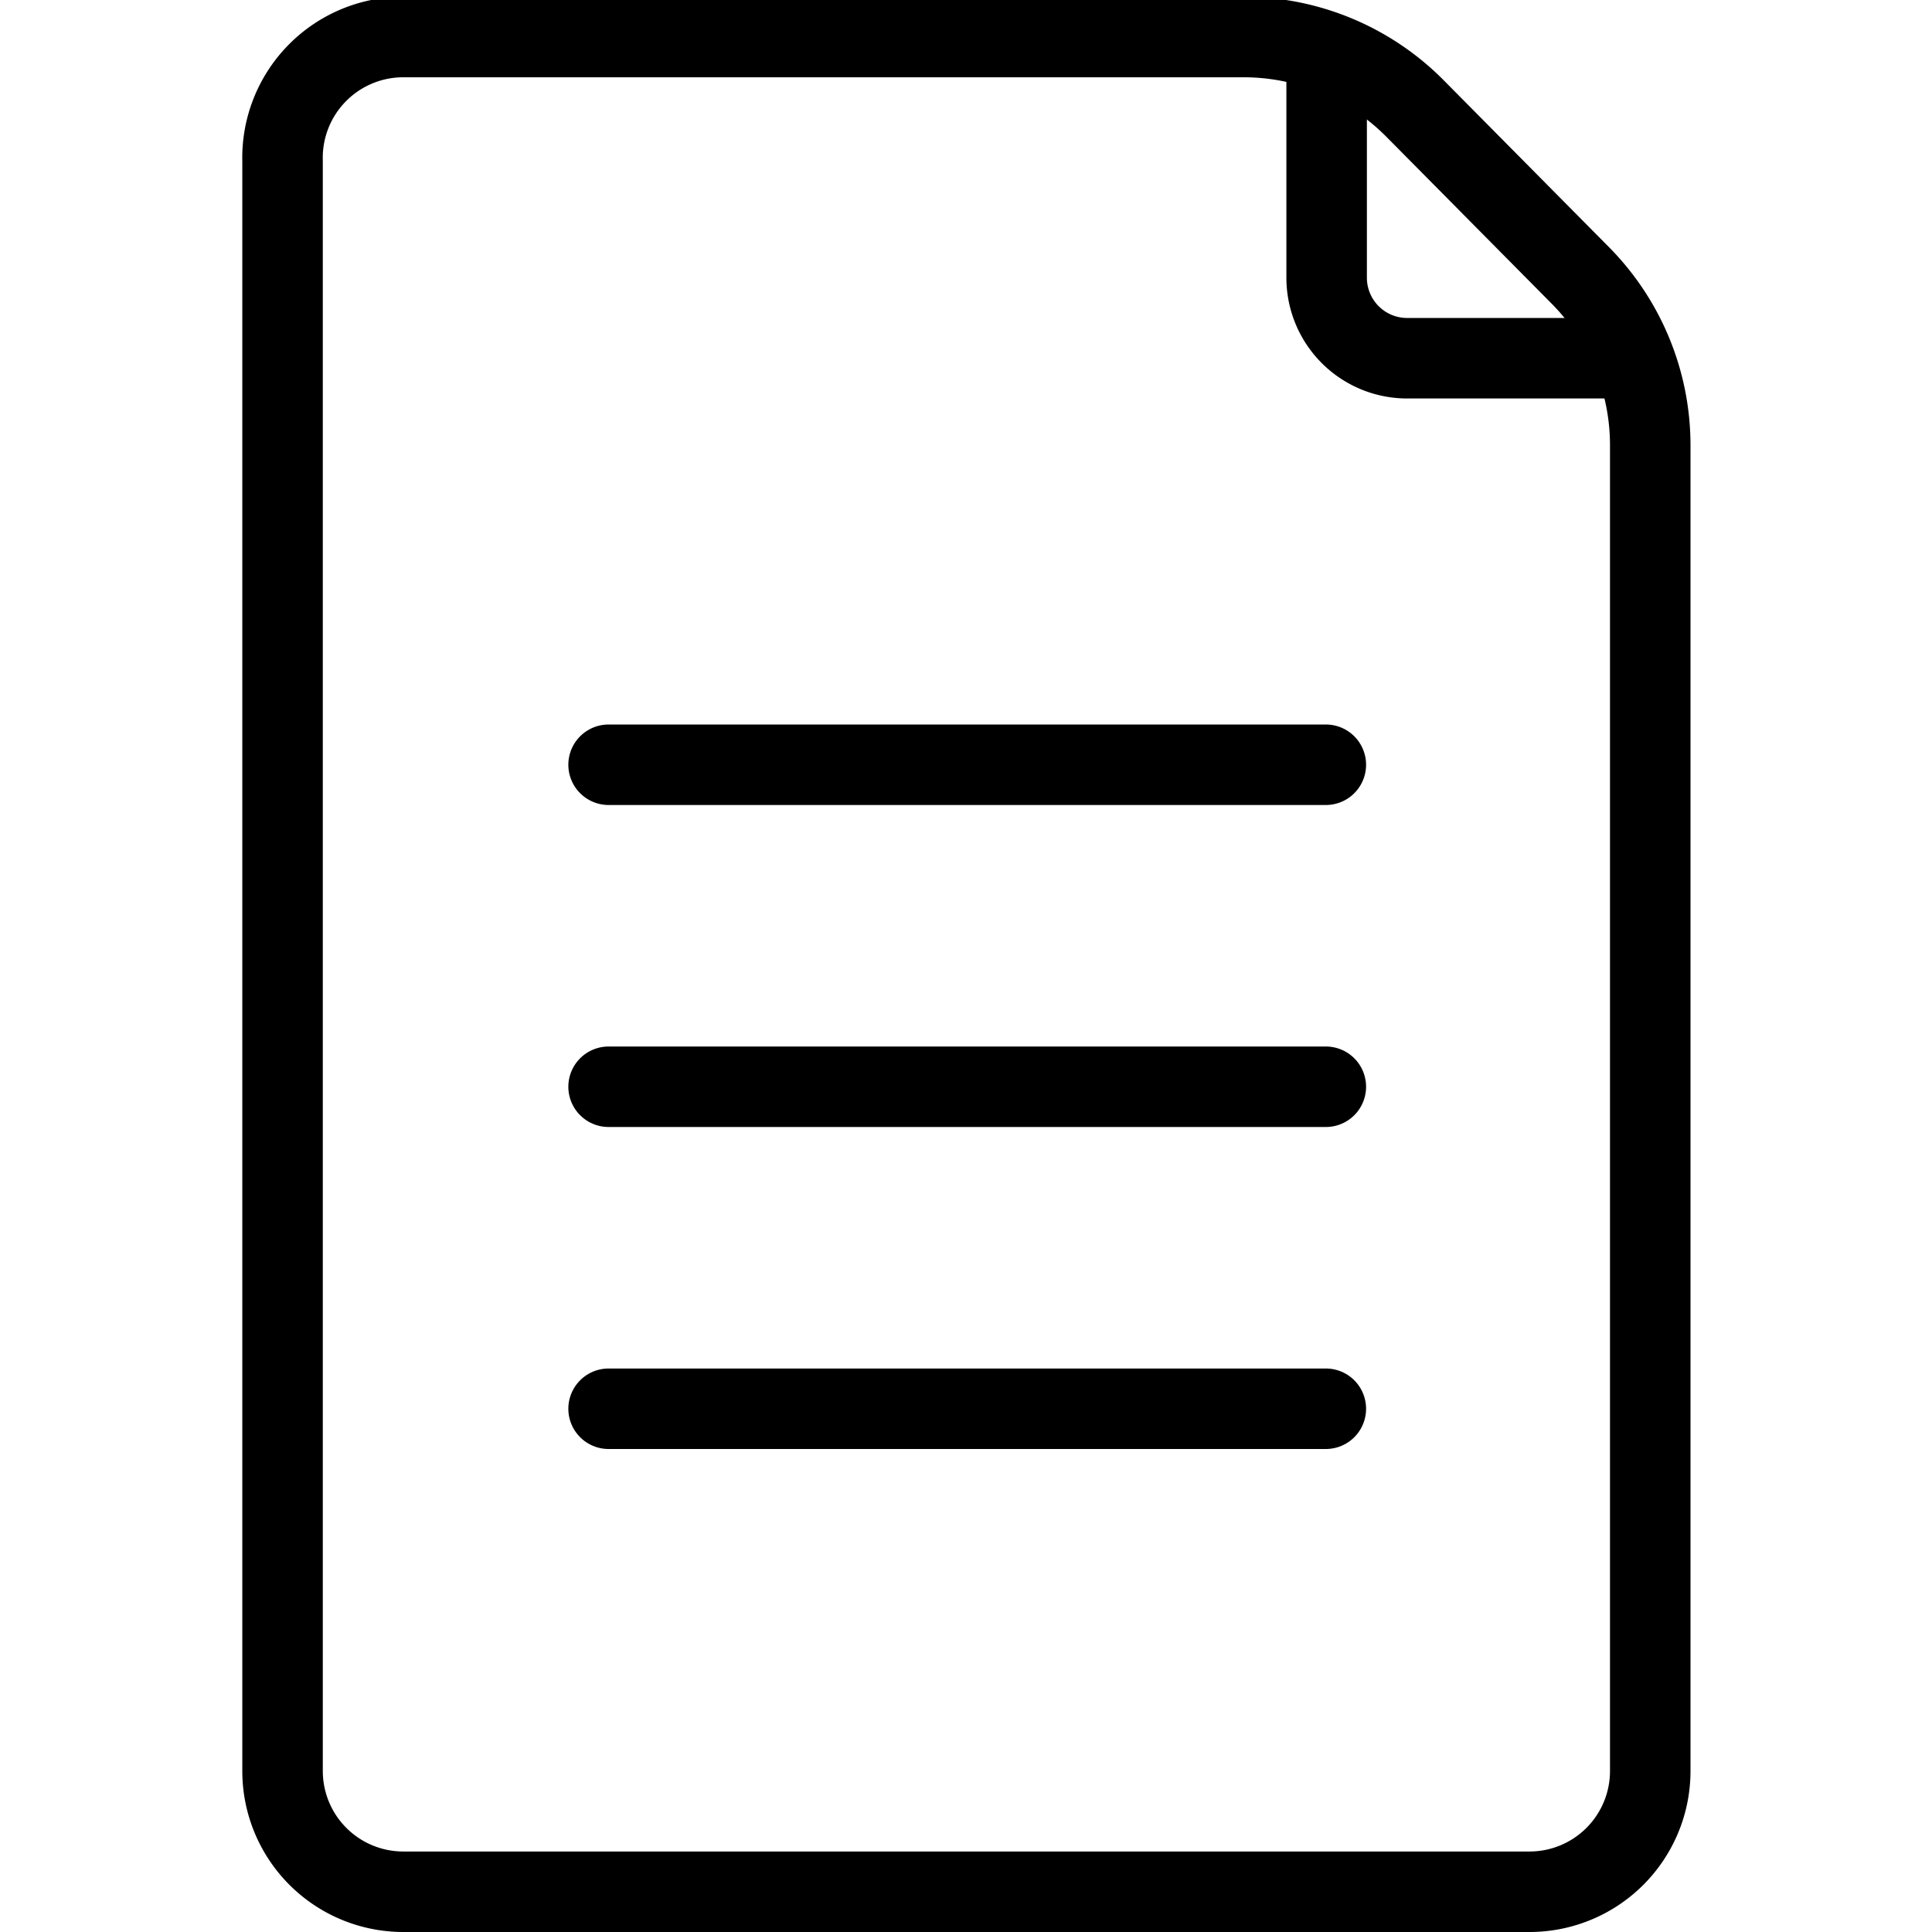 <svg xmlns="http://www.w3.org/2000/svg" viewBox="0 0 24 24"><path d="M20.5,5.54V22a1.5,1.5,0,0,1-1.5,1.5H5A1.5,1.5,0,0,1,3.51,22V2A1.5,1.5,0,0,1,5,.46H15.44a3,3,0,0,1,2.14.89l2.06,2.08A3,3,0,0,1,20.5,5.54Z" fill="none" stroke="#000" stroke-miterlimit="10"/><path d="M16.48,1V3.45a1,1,0,0,0,1,1l2.66,0" fill="none" stroke="#000" stroke-miterlimit="10"/><line x1="7.56" y1="9.5" x2="16.47" y2="9.5" fill="none" stroke="#000" stroke-linecap="round" stroke-miterlimit="10"/><line x1="7.56" y1="13.5" x2="16.47" y2="13.5" fill="none" stroke="#000" stroke-linecap="round" stroke-miterlimit="10"/><line x1="7.56" y1="17.5" x2="16.47" y2="17.5" fill="none" stroke="#000" stroke-linecap="round" stroke-miterlimit="10"/></svg>